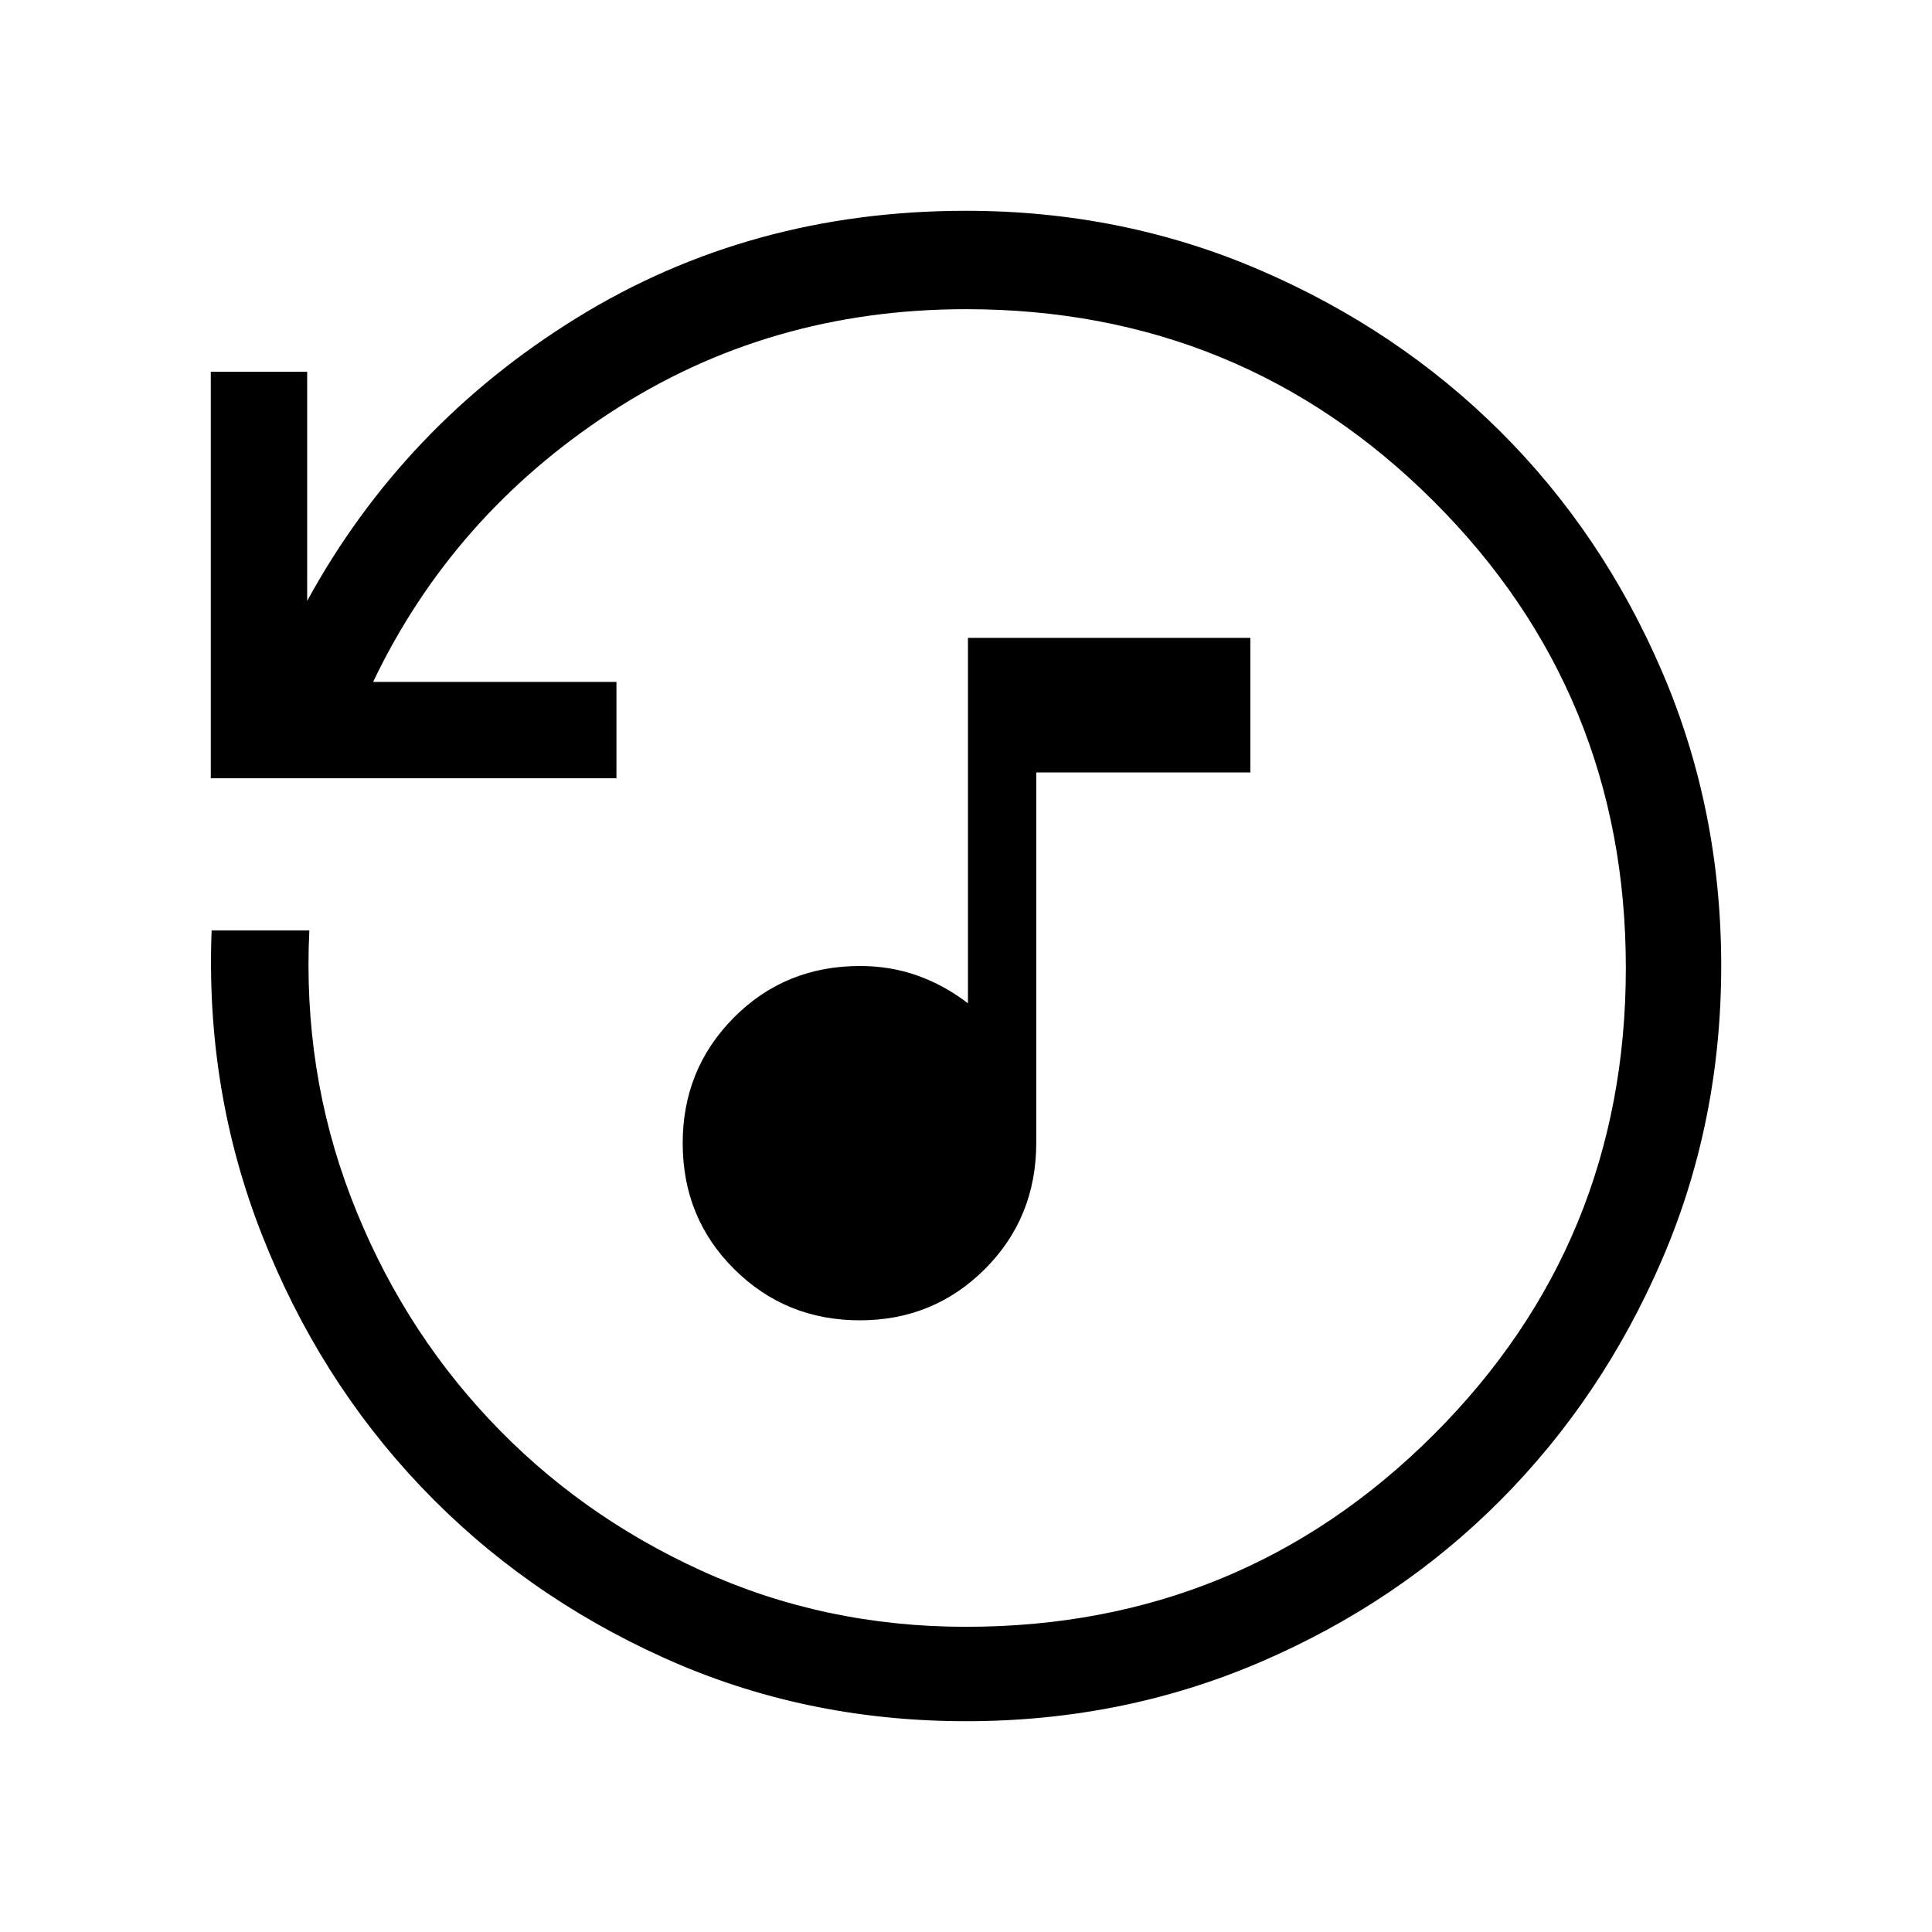 <svg xmlns="http://www.w3.org/2000/svg" height="40" viewBox="0 -960 960 960" width="40"><path d="M427.26-303.94q-36.85 0-62.44-25.44-25.59-25.43-25.59-62.56 0-36.86 25.44-62.46t62.67-25.6q15.18 0 28.58 4.78 13.4 4.78 25.05 13.77v-181.6h140.32v66.86H514.91v183.99q0 37.28-25.51 62.77-25.51 25.49-62.14 25.49Zm52.8 199.2q-80.44 0-150.24-31.53-69.79-31.52-120.66-85.04-50.87-53.52-79-125.13-28.13-71.62-25-151.26h48.55q-3.39 69.73 20.6 132.44 23.98 62.72 68.59 110.32 44.6 47.61 105.72 75.45 61.12 27.84 131.36 27.84 136.72 0 232.3-95.38 95.59-95.38 95.59-232.01 0-136.64-95.59-231.99Q616.7-806.37 480-806.37q-98.07 0-176.59 51.27-78.52 51.27-118.01 133.93h120.91v47.89H104.74v-201.98h47.89v113.83q47.84-87.44 133.98-140.63 86.15-53.2 193.39-53.2 77.84 0 146.3 29.56 68.46 29.56 119.26 80.16 50.79 50.61 80.24 119.1 29.46 68.5 29.46 146.38T825.7-333.75q-29.56 68.42-80.16 119.25-50.61 50.84-119.1 80.3-68.5 29.46-146.38 29.46Z"/></svg>